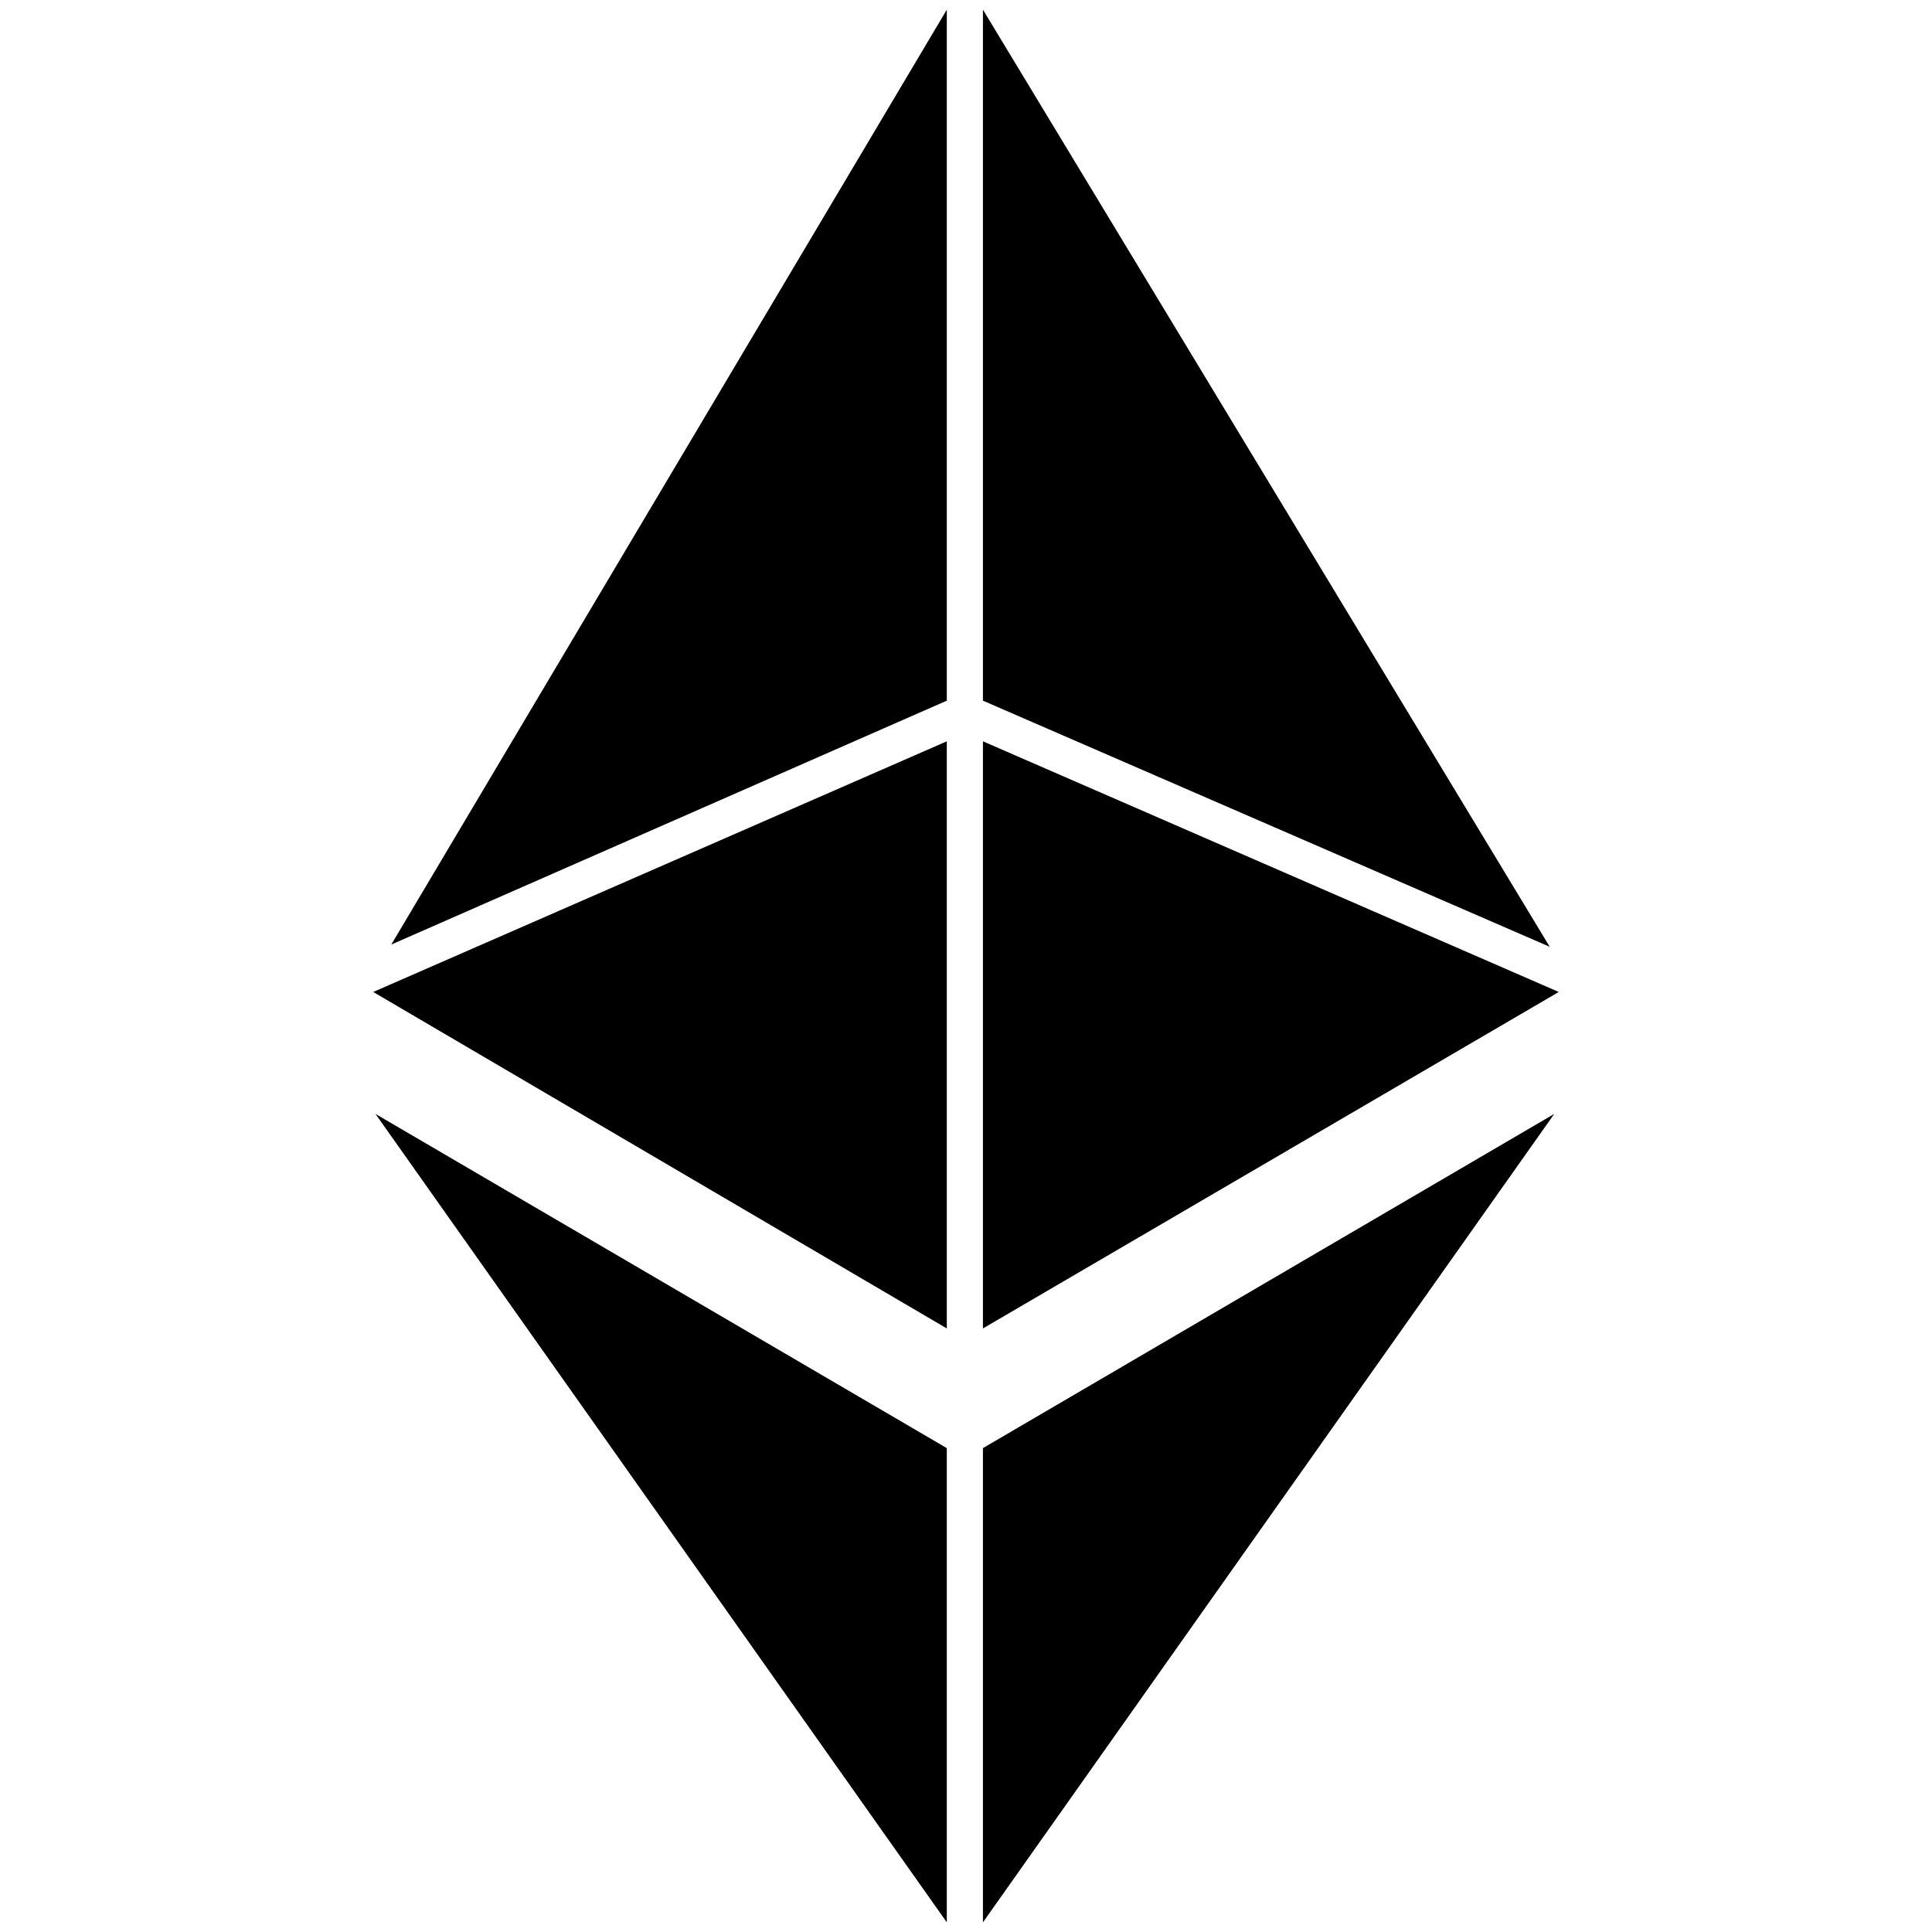 <svg xmlns="http://www.w3.org/2000/svg" viewBox="0 0 1000 1000"><path d="m193.182 513.442 296.883-129.74v303.896zm1.168 63.117 295.715 172.987V995zm8.182-87.663L490.065 5v357.663zM508.766 995V749.546l295.715-172.987zm0-307.402V383.7l298.052 129.74zm0-324.936V5l293.377 485.065z"/></svg>